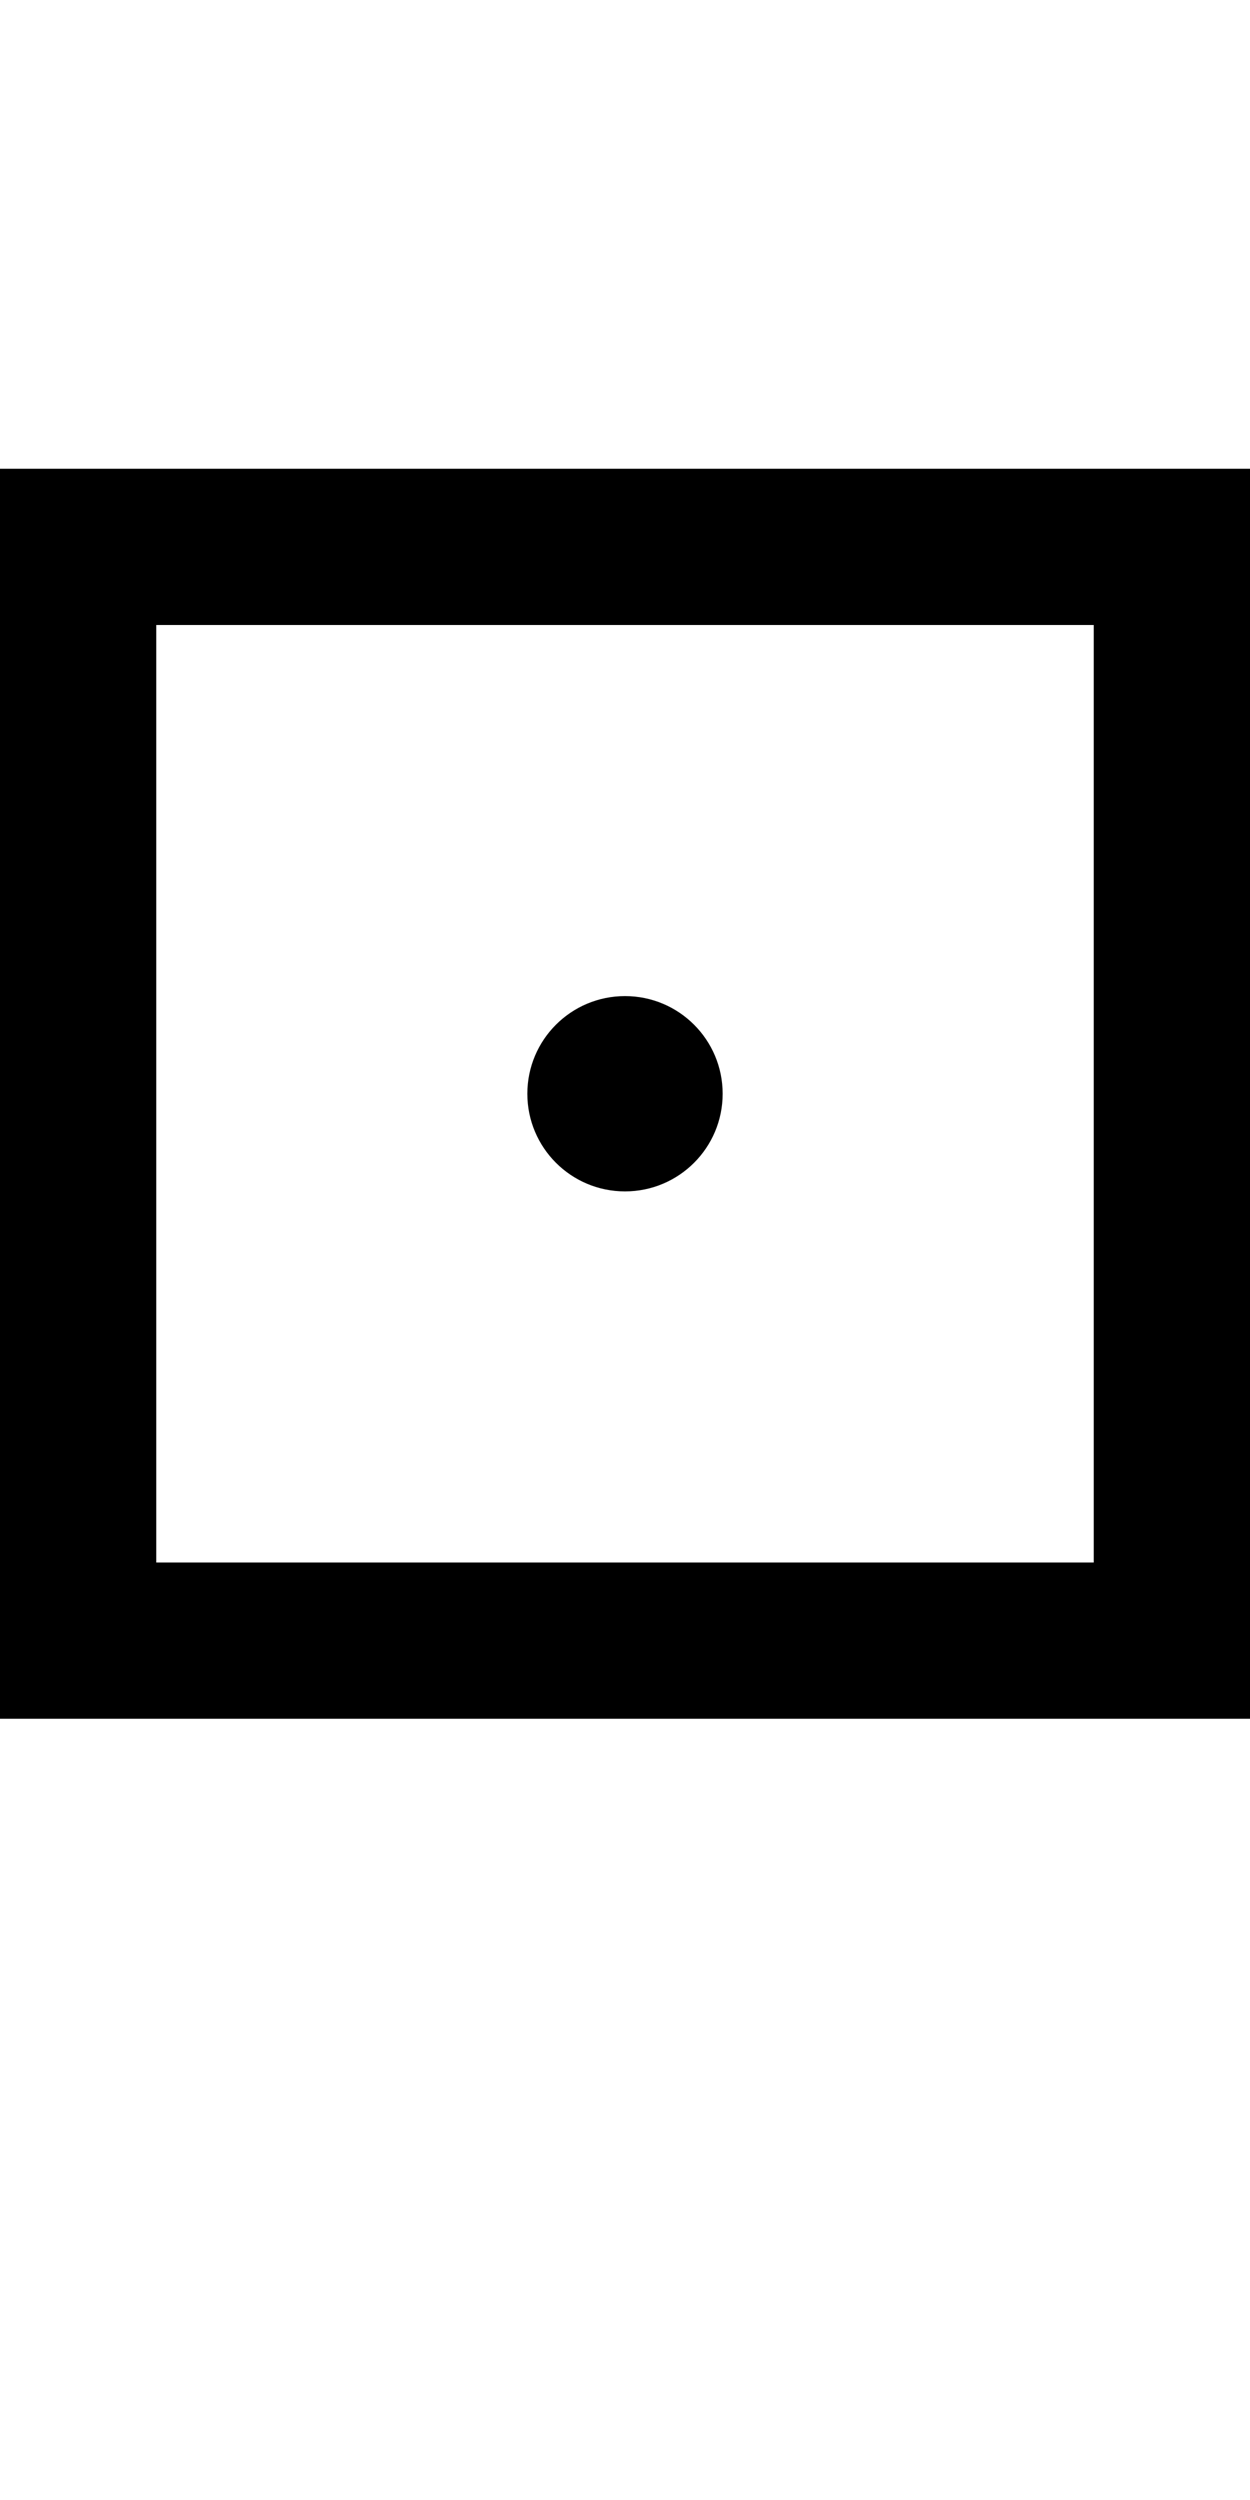 <?xml version="1.0" encoding="UTF-8" standalone="no"?>
<svg
   xmlns:dc="http://purl.org/dc/elements/1.1/"
   xmlns:cc="http://creativecommons.org/ns#"
   xmlns:rdf="http://www.w3.org/1999/02/22-rdf-syntax-ns#"
   xmlns:svg="http://www.w3.org/2000/svg"
   xmlns="http://www.w3.org/2000/svg"
   version="1.1"
   width="1024"
   height="2048"
   id="svg3355">
  <defs
     id="defs3357" />
  <path
     id="path3157-2-7-0-6"
     style="display:inline;fill:#000000;fill-opacity:1;stroke:none"
     d="M 0,384 V 1408 H 1024 V 384 Z m 128,128 h 768 v 768 H 128 Z m 384,304 c -44.183,0 -80,35.817 -80,80 0,44.183 35.818,80 80,80 44.182,0 80,-35.817 80,-80 0,-44.183 -35.817,-80 -80,-80 z" />
</svg>
